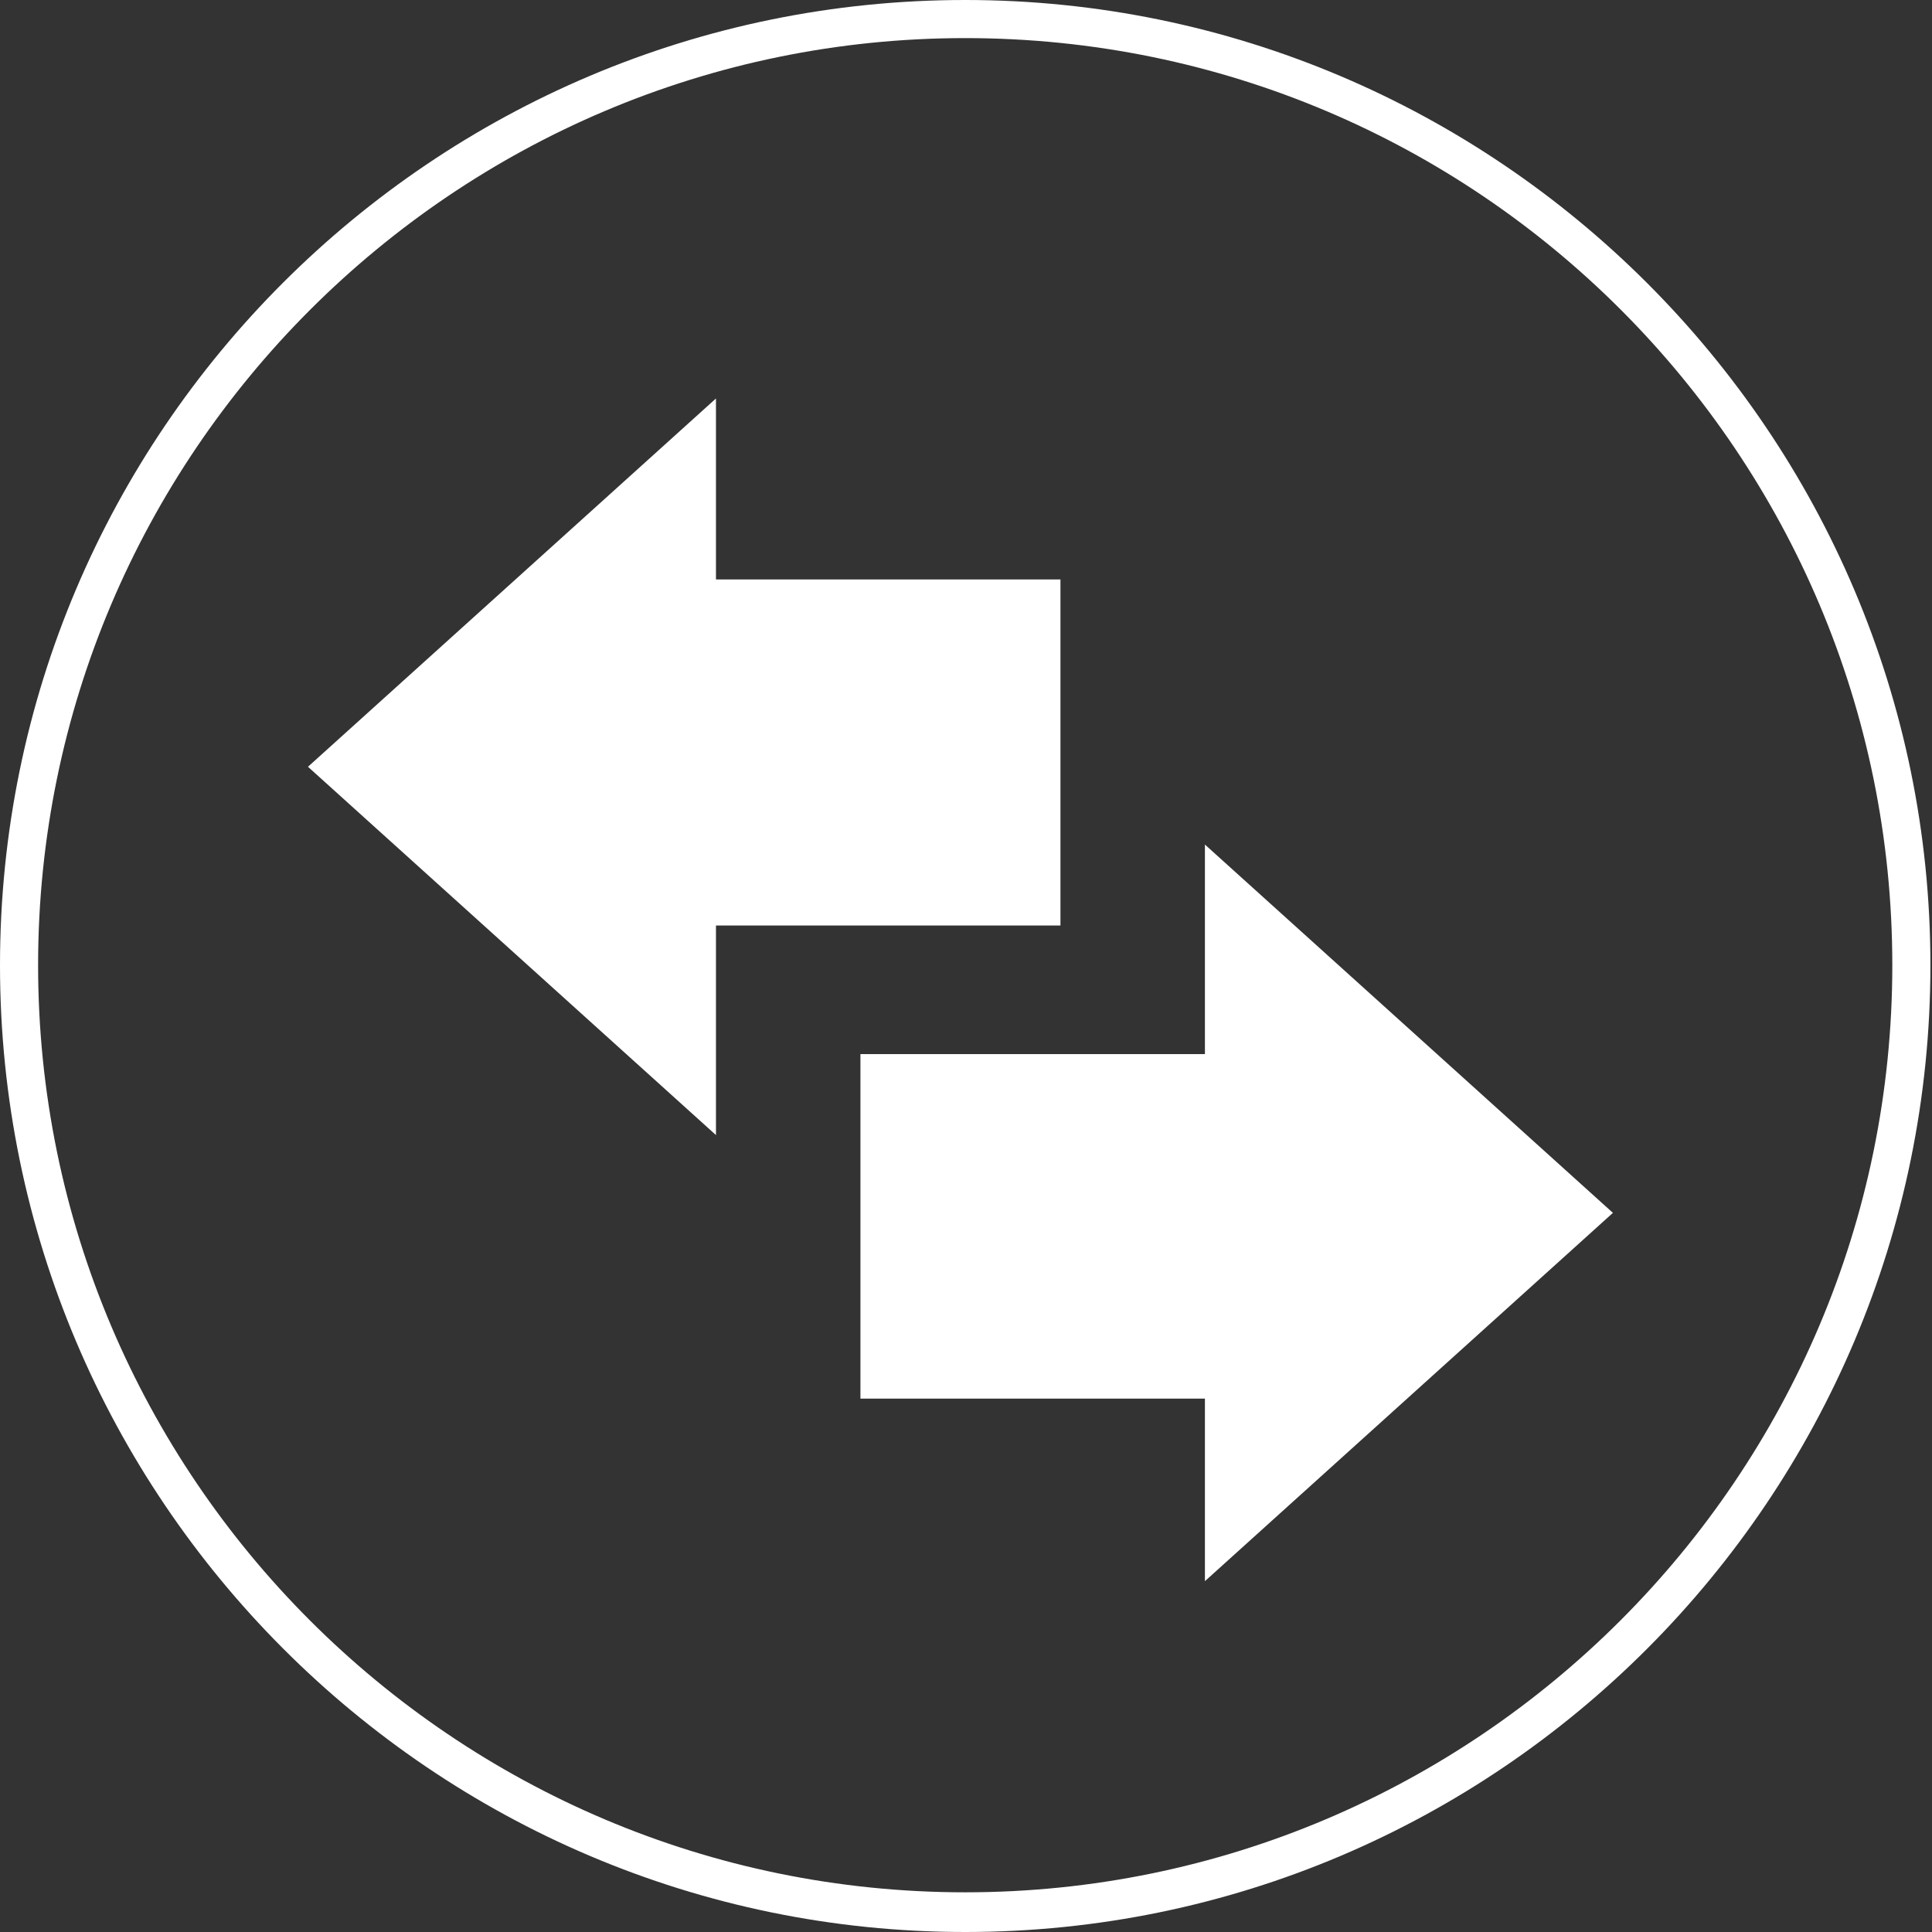 <?xml version="1.0" encoding="utf-8"?>
<!-- Generator: Adobe Illustrator 19.0.0, SVG Export Plug-In . SVG Version: 6.00 Build 0)  -->
<svg version="1.1" id="Layer_1" xmlns="http://www.w3.org/2000/svg" xmlns:xlink="http://www.w3.org/1999/xlink" x="0px" y="0px"
	 width="121.7px" height="121.7px" viewBox="0 0 121.7 121.7" style="enable-background:new 0 0 121.7 121.7;" xml:space="preserve"
	>
<rect x="0" y="0" width="121.7" height="121.7" fill="#333333" stroke="none"/>
<style type="text/css">
	.st0{fill:#FFFFFF;}
</style>
<g>
	<g>
		<path class="st0" d="M60.8,121.7C27.3,121.7,0,94.4,0,60.8S27.3,0,60.8,0c33.5,0,60.8,27.3,60.8,60.8S94.4,121.7,60.8,121.7z
			 M60.8,2.4C28.6,2.4,2.4,28.6,2.4,60.8s26.2,58.4,58.4,58.4c32.2,0,58.4-26.2,58.4-58.4S93.1,2.4,60.8,2.4z"/>
	</g>
	<g>
		<polygon class="st0" points="101.6,76.4 75.9,53.2 75.9,66.4 54.2,66.4 54.2,88.1 75.9,88.1 75.9,99.6 		"/>
	</g>
	<g>
		<polygon class="st0" points="19.4,48.3 45.1,71.5 45.1,58.3 66.8,58.3 66.8,36.5 45.1,36.5 45.1,25.1 		"/>
	</g>
</g>
</svg>
